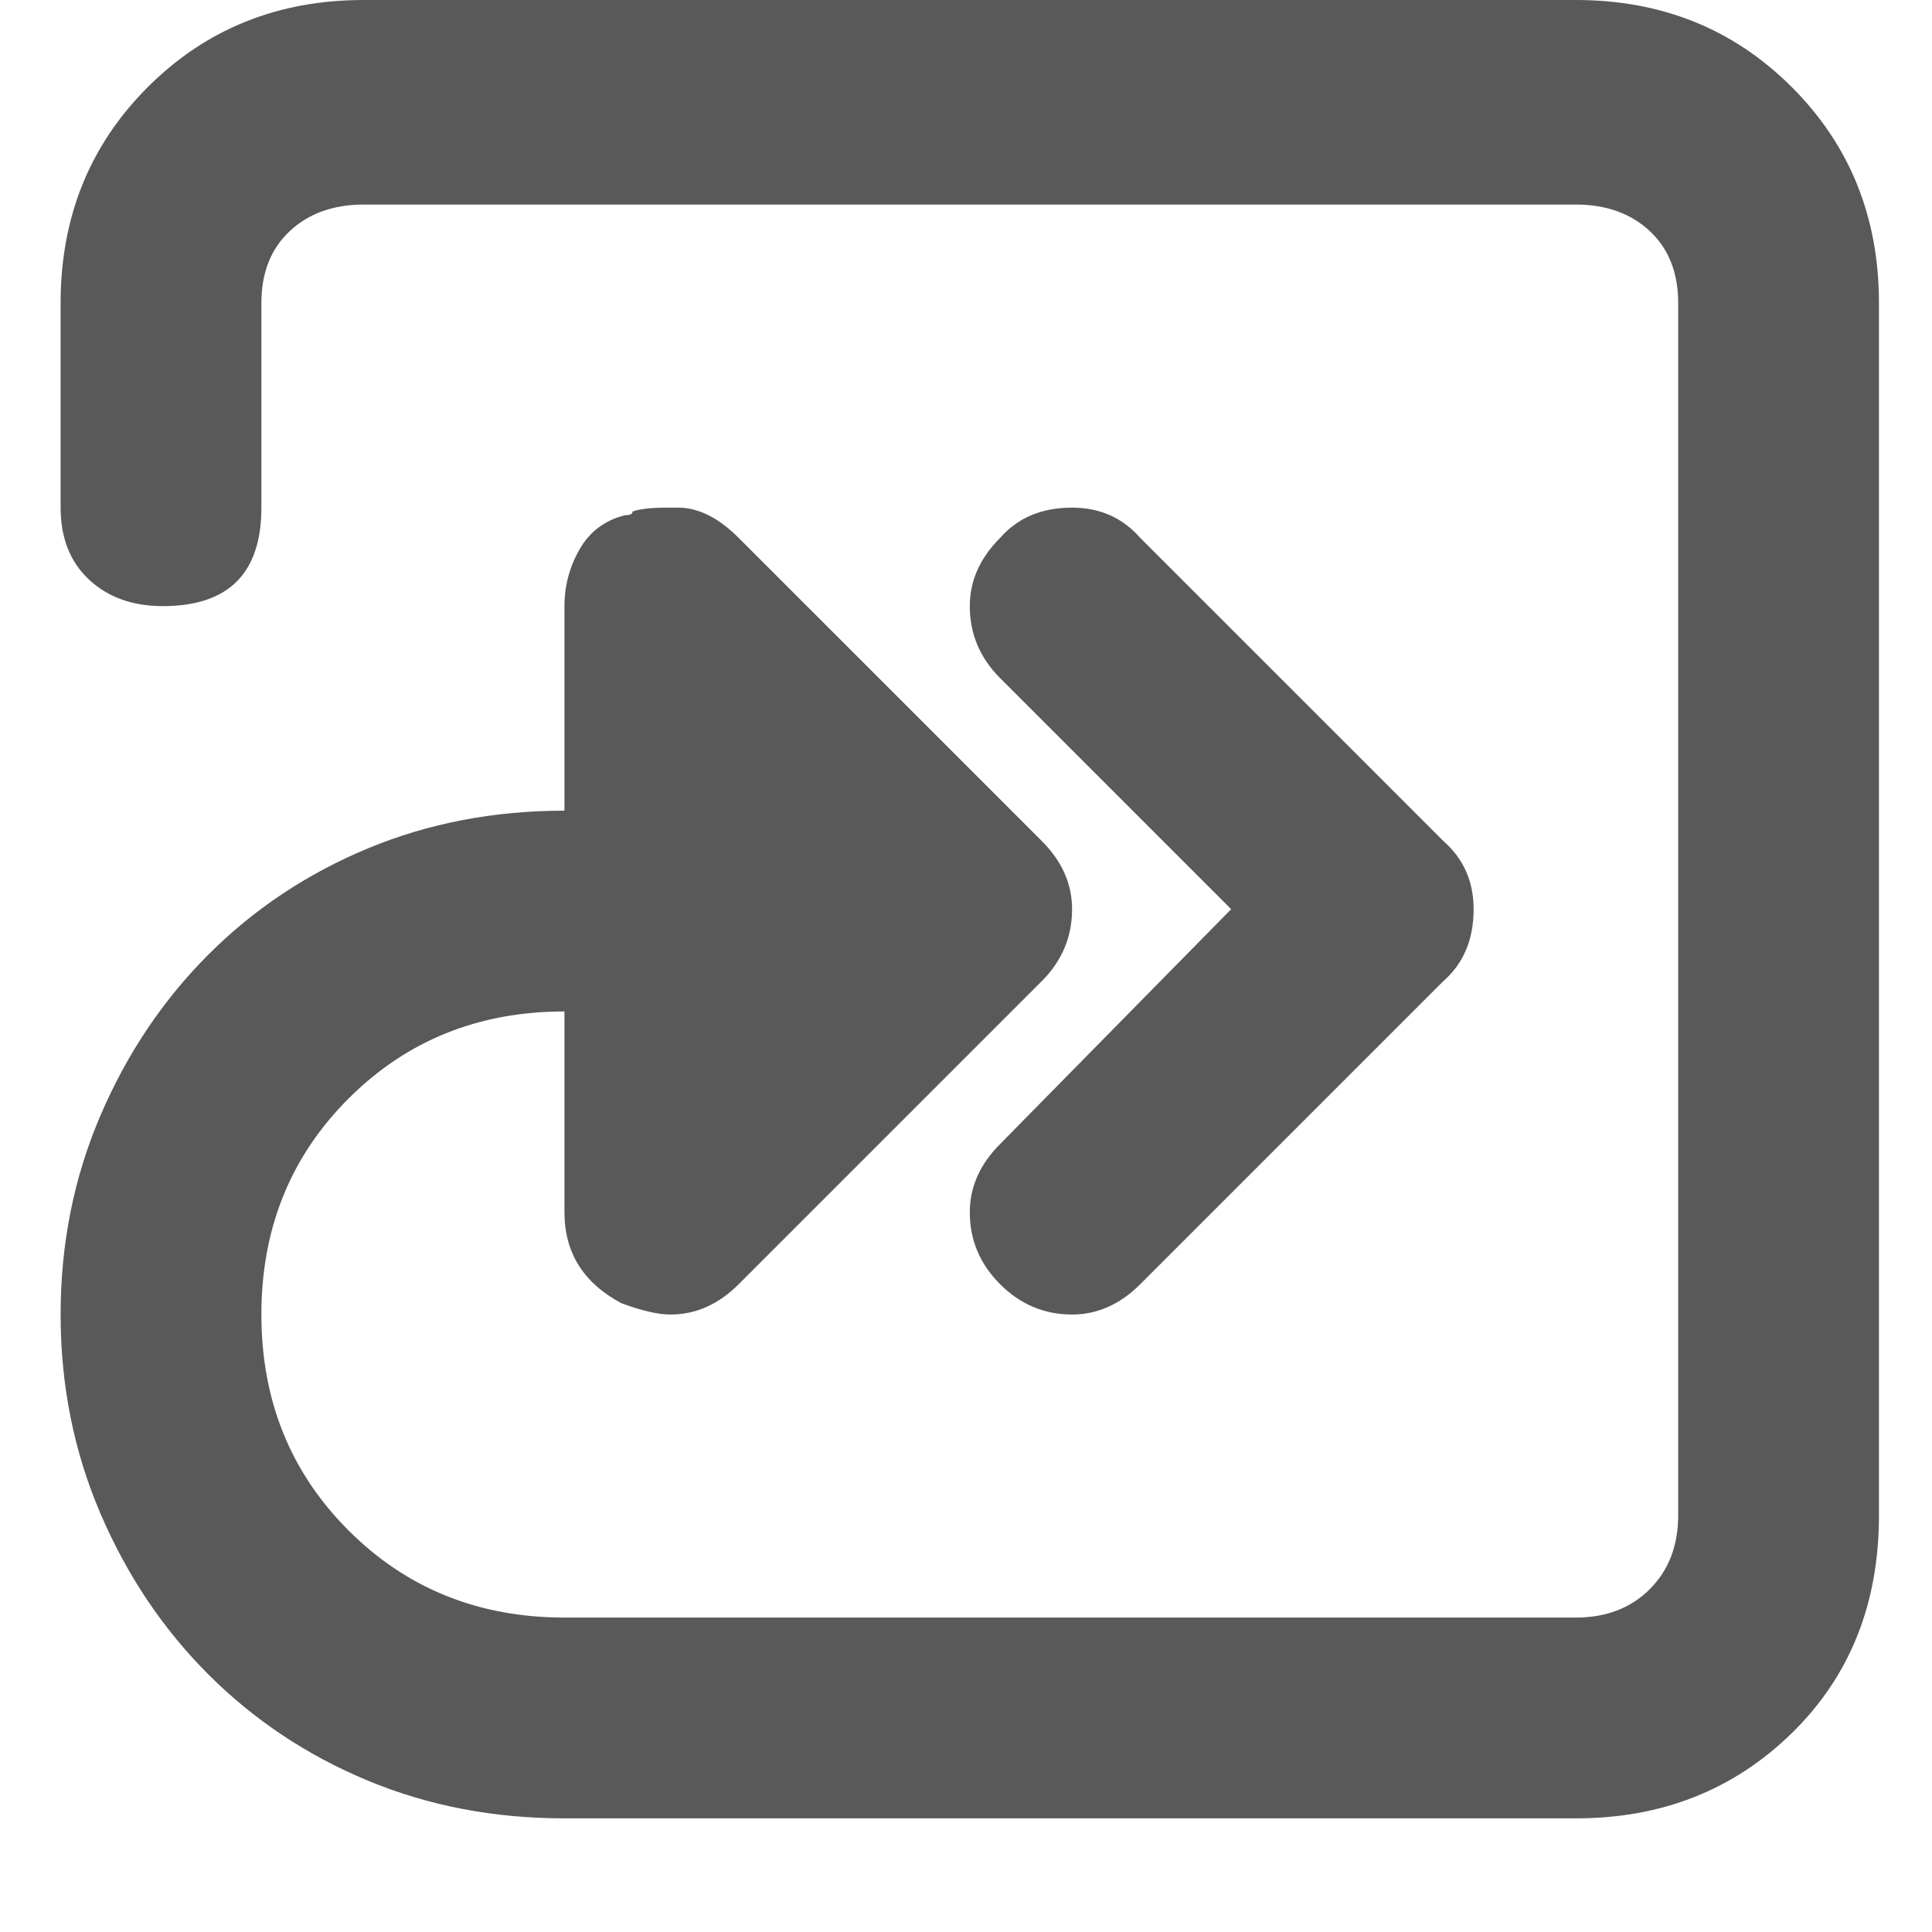 <svg xmlns="http://www.w3.org/2000/svg" version="1.1" xmlns:xlink="http://www.w3.org/1999/xlink" viewBox="0 0 510 510" preserveAspectRatio="xMidYMid">
                    <defs><style>.cls-1{fill:#595959;}</style></defs>
                    <title>enter-more</title>
                    <g id="Layer_2" data-name="Layer 2"><g id="enter-more">
                    <path class="cls-1" d="M325 240l-61-61q-8-8-8-19 0-10 8-18 7-8 19-8 11 0 18 8l80 80q8 7 8 18 0 12-8 19l-80 80q-8 8-18 8-11 0-19-8t-8-19q0-10 8-18zM416 0q34 0 57 23t23 57v320q0 35-23 57.5T416 480H149q-28 0-52-10t-42-28-28.5-42.5T16 347t10.5-52.5T55 252t42-28 52-10v-54q0-8 4-15t12-9q2 0 2-1 3-1 9-1h3q8 0 16 8l80 80q8 8 8 18 0 11-8 19l-80 80q-8 8-18 8-5 0-13-3-15-8-15-24v-53q-34 0-57 23t-23 57 23 57 57 23h267q12 0 19.5-7.5T443 400V80q0-12-7.5-19T416 54H96q-12 0-19.5 7T69 80v54q0 26-26 26-12 0-19.5-7T16 134V80q0-34 23-57T96 0h320z"></path>
                    </g></g>
                    </svg>